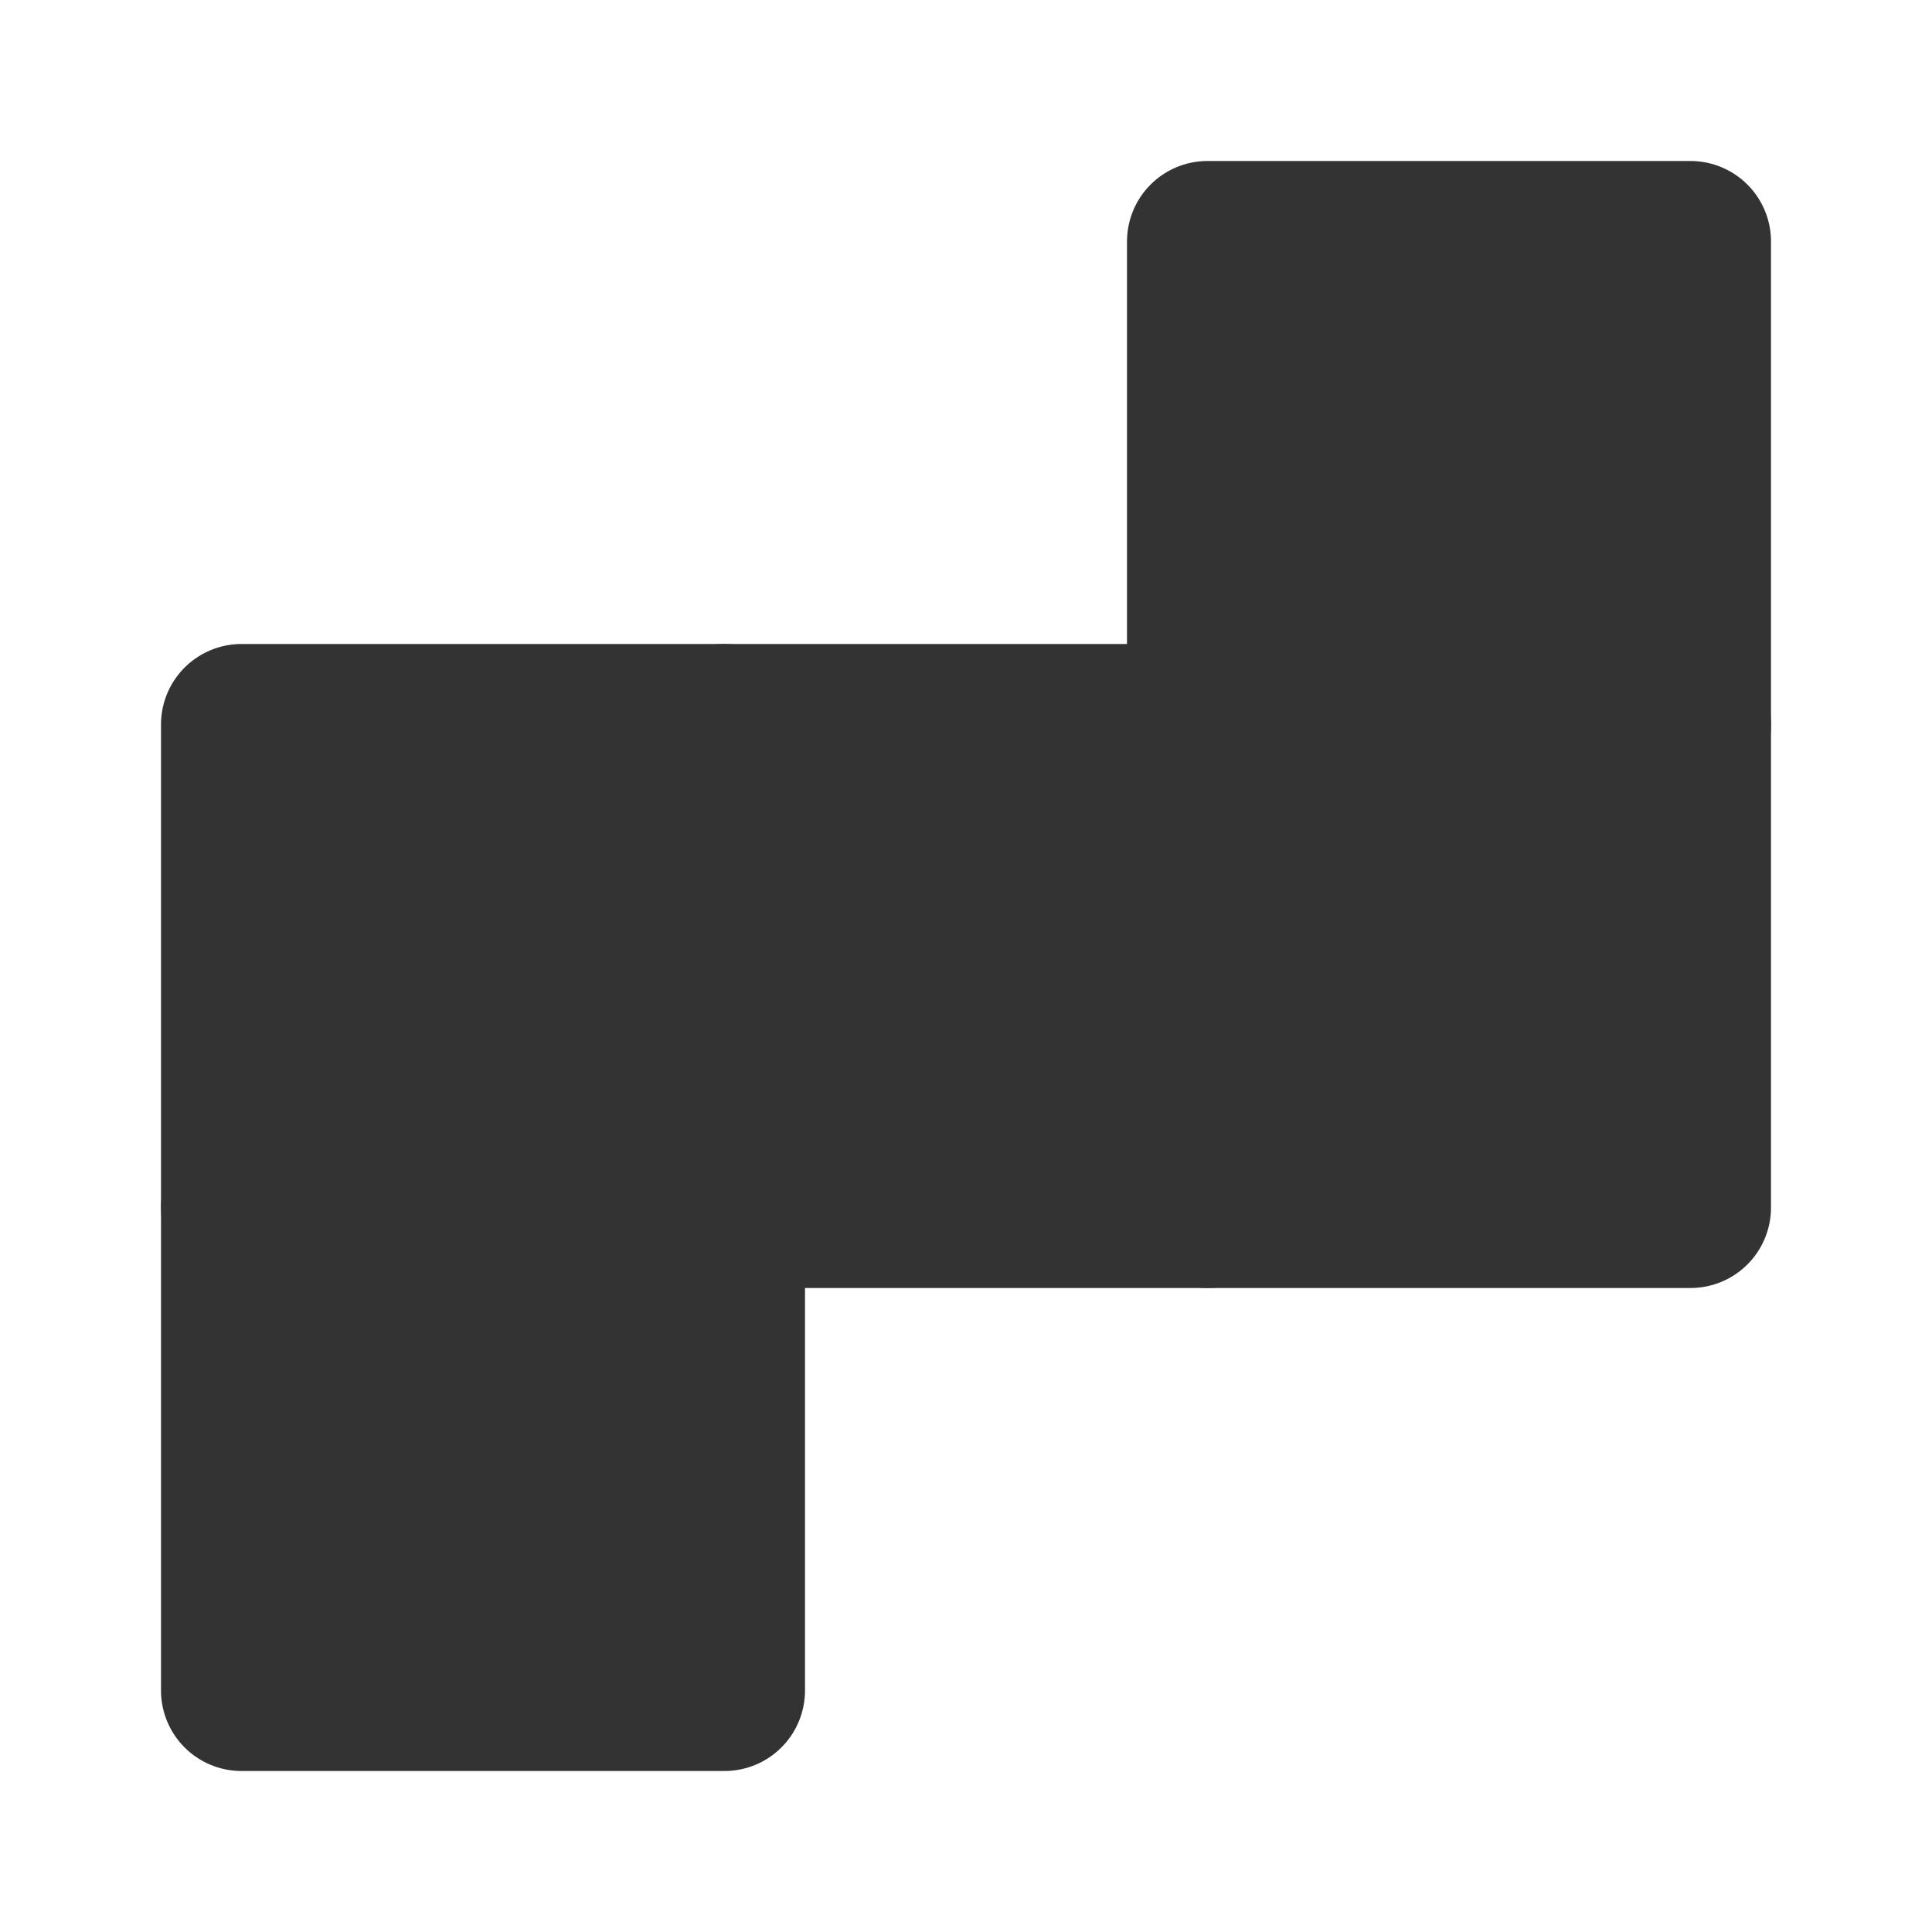 <svg width="24" height="24" viewBox="0 0 24 24" fill="none" xmlns="http://www.w3.org/2000/svg">
<path d="M3 15H9V21H3V15Z" fill="#333333" stroke="#333333" stroke-width="2" stroke-linecap="round" stroke-linejoin="round"/>
<path d="M15 3H21V9H15V3Z" fill="#333333" stroke="#333333" stroke-width="2" stroke-linecap="round" stroke-linejoin="round"/>
<path d="M15 9H21V15H15V9Z" fill="#333333" stroke="#333333" stroke-width="2" stroke-linecap="round" stroke-linejoin="round"/>
<path d="M9 9H15V15H9V9Z" fill="#333333" stroke="#333333" stroke-width="2" stroke-linecap="round" stroke-linejoin="round"/>
<path d="M3 9H9V15H3V9Z" fill="#333333" stroke="#333333" stroke-width="2" stroke-linecap="round" stroke-linejoin="round"/>
</svg>
